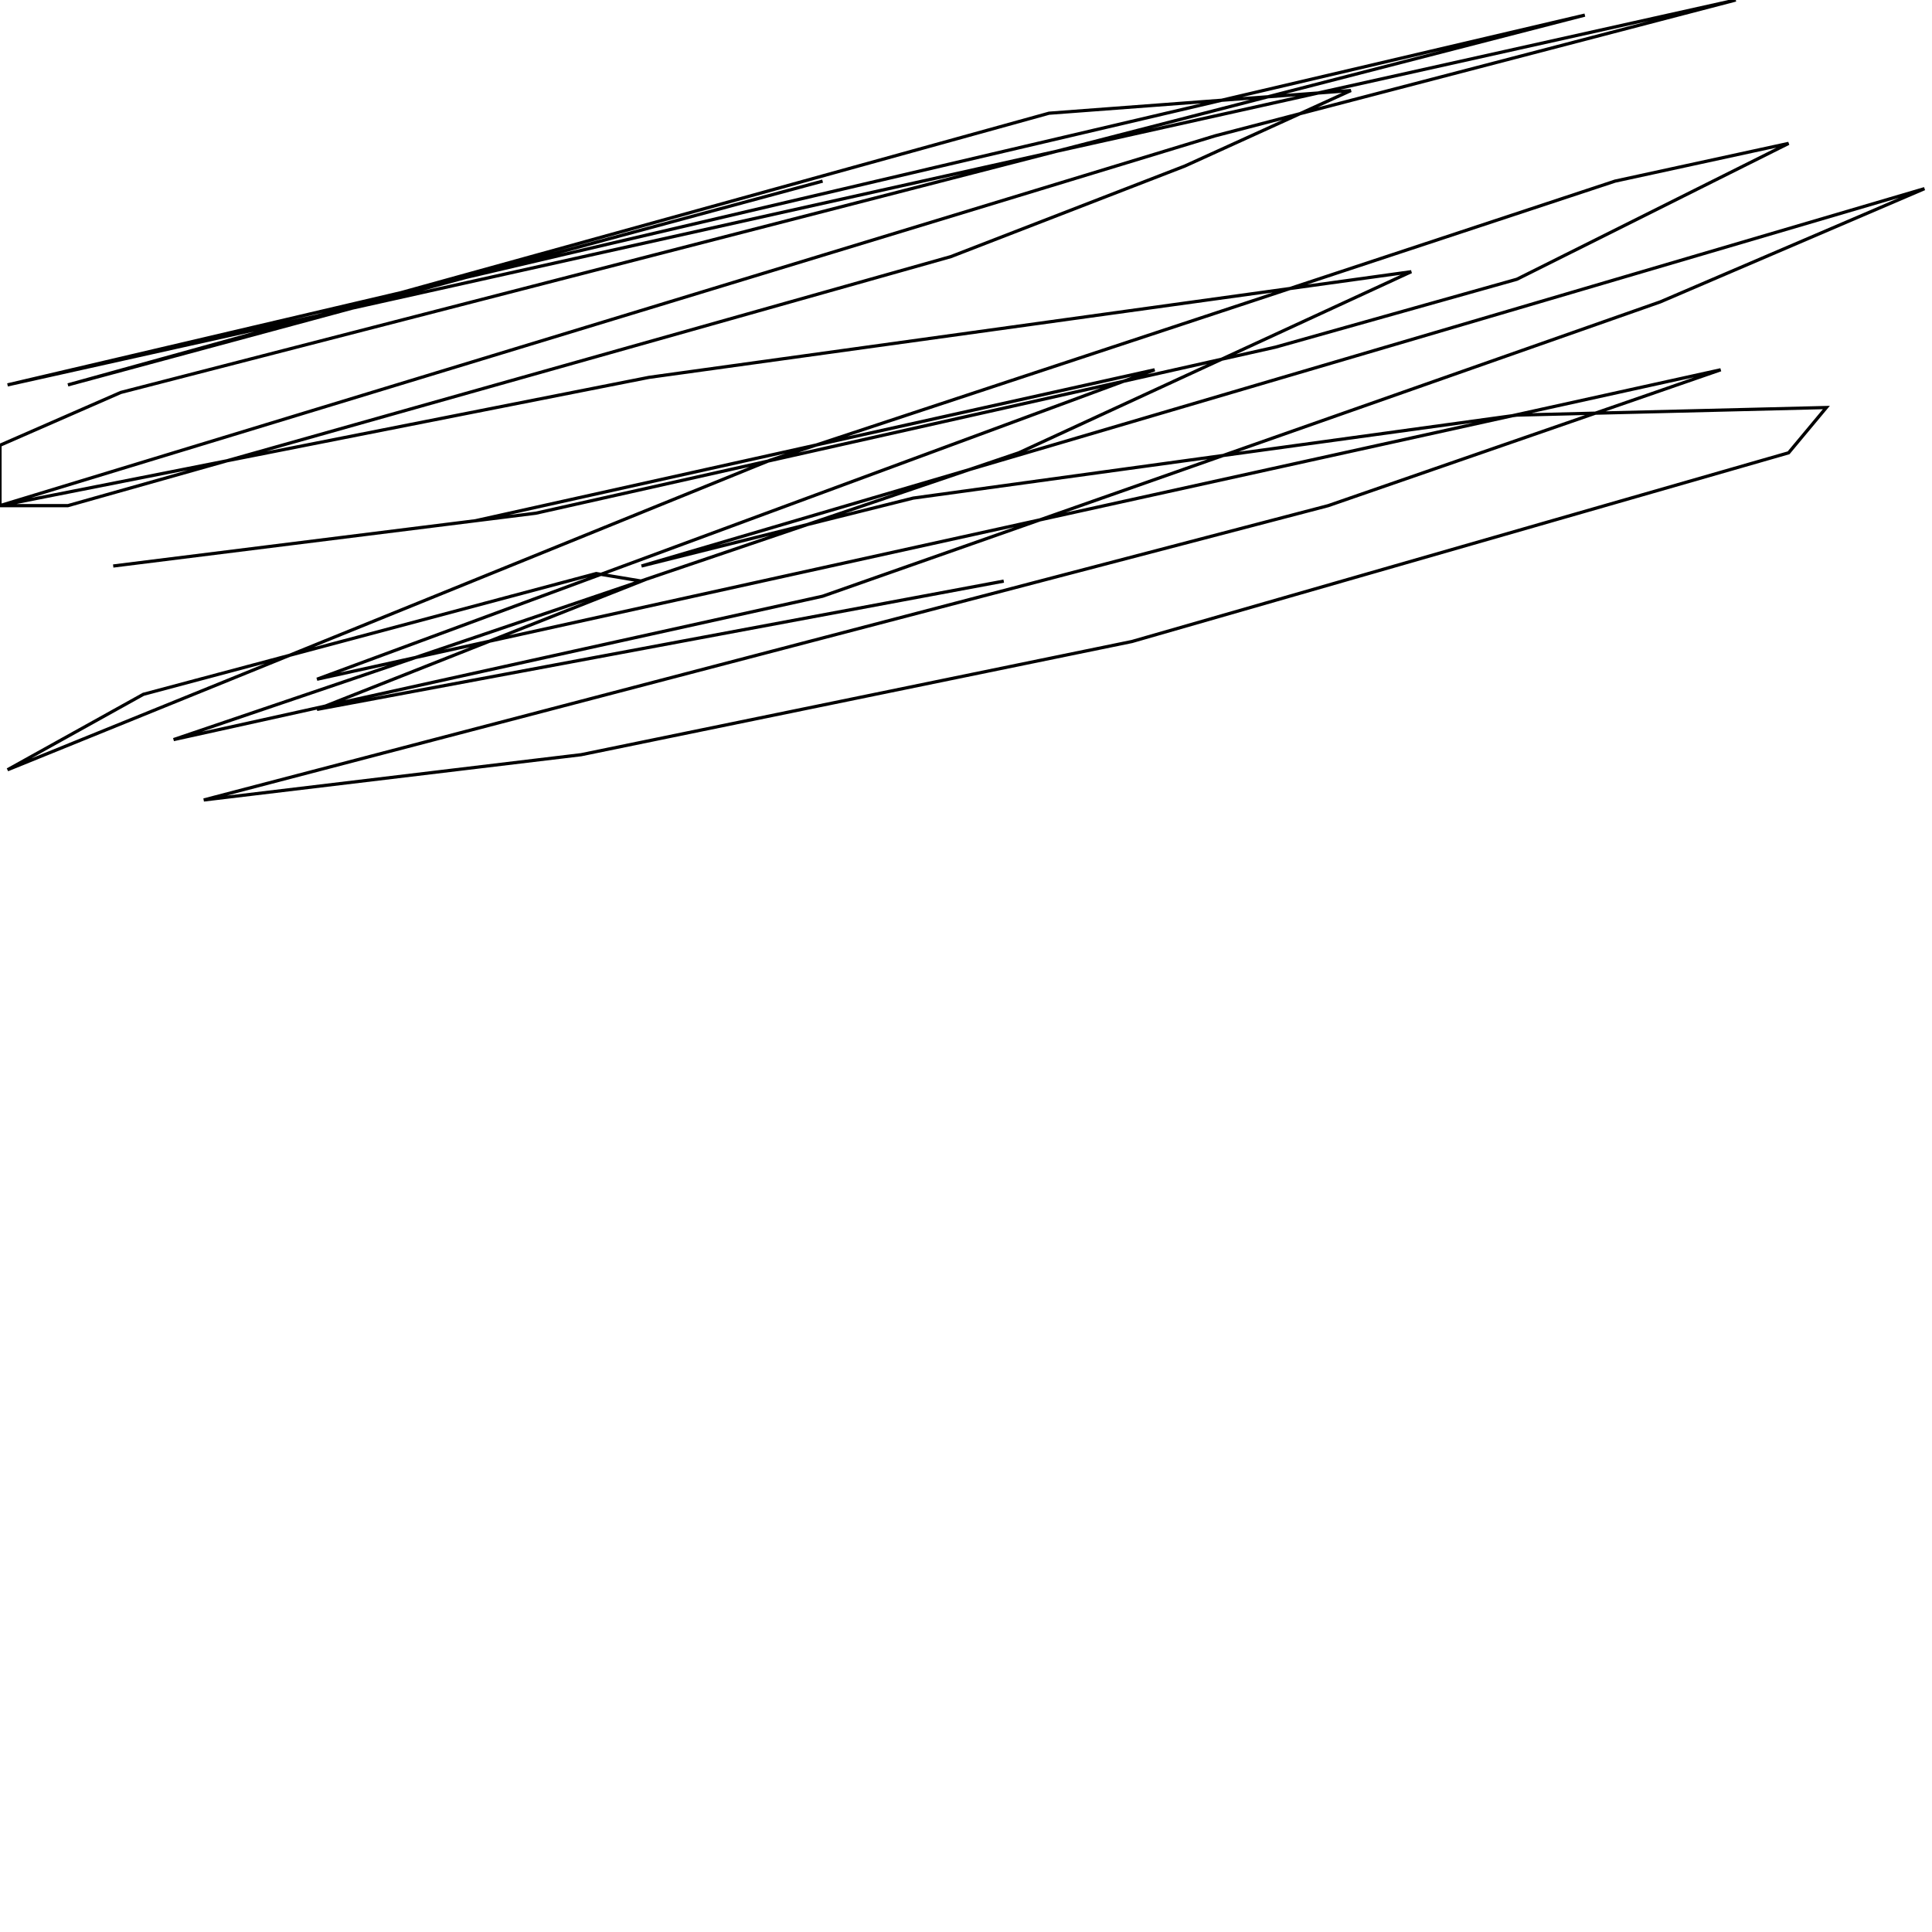 <?xml version="1.0" encoding="UTF-8" standalone="no"?>
<!--Created with ndjsontosvg (https:https://github.com/thompson318/ndjsontosvg) 
	from the simplified Google quickdraw data set. key_id = 6406381093519360-->
<svg width="600" height="600"
	xmlns="http://www.w3.org/2000/svg">
	xmlns:ndjsontosvg="https://github.com/thompson318/ndjsontosvg"
	xmlns:quickdraw="https://quickdraw.withgoogle.com/data"
	xmlns:scikit-surgery="https://doi.org/10.1007/s11548-020-02180-5">

	<rect width="100%" height="100%" fill="white" />
	<path d = "M 311.72 180.47 L 311.72 180.47" stroke="black" fill="transparent"/>
	<path d = "M 311.72 180.47 L 98.44 220.31 L 199.22 180.47 L 185.16 178.12 L 44.53 215.62 L 2.34 239.06 L 239.06 142.97 L 501.56 56.25 L 555.47 44.53 L 471.09 86.72 L 396.09 107.81 L 166.41 159.38 L 35.16 175.78 L 147.66 161.72 L 358.59 114.84 L 98.44 210.94 L 534.38 114.84 L 412.50 157.03 L 63.28 248.44 L 180.47 234.38 L 351.56 199.22 L 555.47 140.62 L 567.19 126.56 L 471.09 128.91 L 283.59 154.69 L 199.22 175.78 L 597.66 58.59 L 515.62 93.75 L 255.47 185.16 L 53.91 229.69 L 316.41 140.62 L 438.28 84.38 L 201.56 117.19 L 0.00 157.03 L 377.34 42.19 L 539.06 0.00 L 2.34 119.53 L 492.19 4.69 L 37.50 121.88 L 0.00 138.28 L 0.00 157.03 L 21.09 157.03 L 295.31 79.69 L 367.97 51.56 L 419.53 28.12 L 325.78 35.16 L 21.09 119.53 L 255.47 56.25" stroke="black" fill="transparent"/>
</svg>